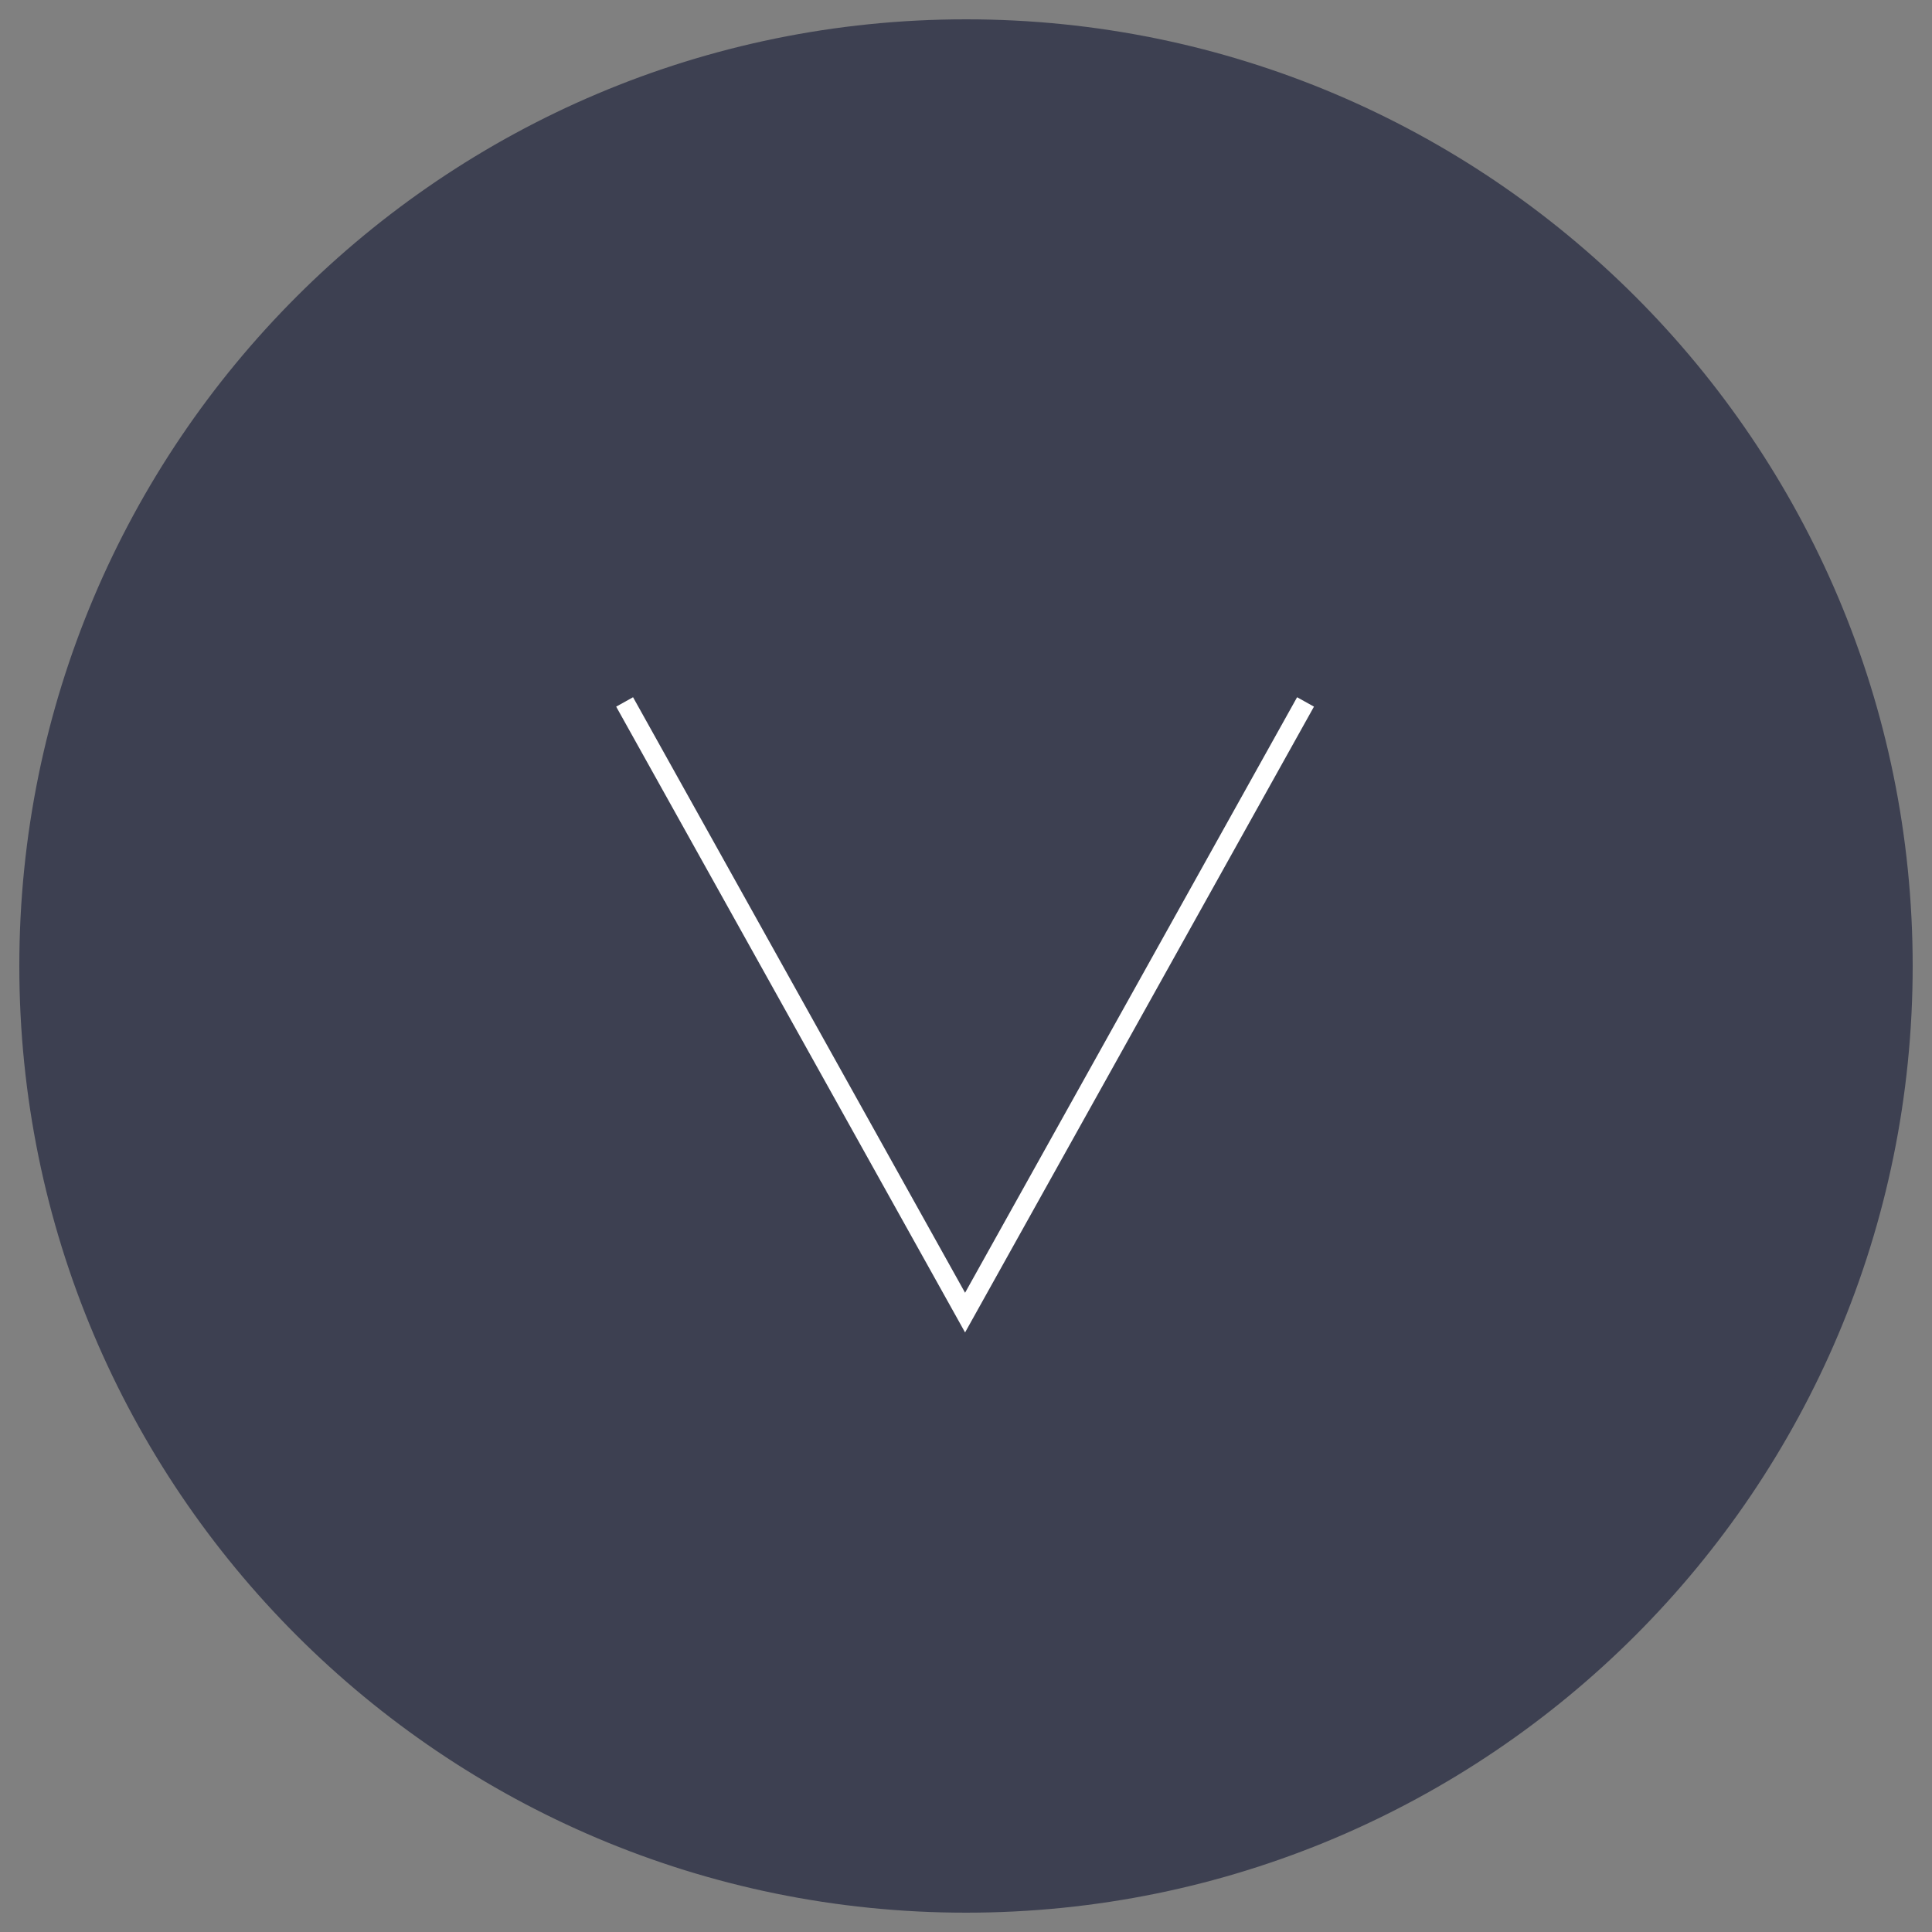 <?xml version="1.0" encoding="utf-8"?>
<svg width="50" height="50" viewBox="0 0 50 50" fill="none" xmlns="http://www.w3.org/2000/svg">
  <rect x="0" y="0" width="50" height="50" fill="#808080" stroke="none"/>
  <path d="M25 49C38.255 49 49 38.255 49 25C49 11.745 38.255 1 25 1C11.745 1 1 11.745 1 25C1 38.255 11.745 49 25 49Z" stroke-miterlimit="10" style="fill: rgb(61, 64, 81); paint-order: stroke; stroke: rgb(61, 64, 81);"/>
  <path d="M 33.787 33.97 L 24.976 18.166 L 16.165 33.97" stroke-width="0.5" style="stroke: rgb(255, 255, 255); fill: rgb(61, 64, 81); paint-order: stroke;" transform="matrix(-1, 0, 0, -1, 49.952, 52.136)"/>
</svg>